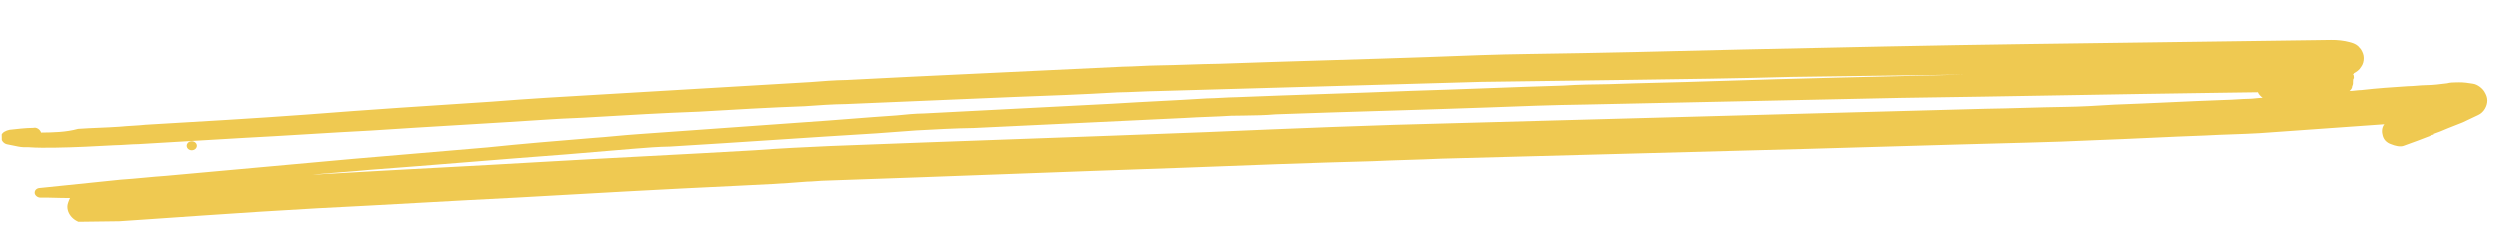 <svg width="198" height="18" viewBox="0 0 198 18" fill="none" xmlns="http://www.w3.org/2000/svg">
<g clip-path="url(#clip0_3_2567)">
<path d="M4.376 11.694C5.918 11.673 7.531 11.587 9.072 11.503C9.733 11.494 10.319 11.423 10.979 11.414C13.767 11.249 16.554 11.085 19.341 10.92C22.716 10.747 26.016 10.512 29.39 10.34C34.157 10.021 38.926 9.767 43.693 9.448C44.793 9.37 45.894 9.355 46.994 9.277C49.781 9.112 52.569 8.947 55.357 8.846C58.144 8.682 60.931 8.517 63.72 8.416C64.82 8.337 65.92 8.259 67.021 8.244C71.423 8.058 75.899 7.871 80.301 7.684C83.016 7.584 85.731 7.484 88.518 7.319C89.619 7.304 90.646 7.227 91.747 7.212C96.004 7.091 100.334 6.969 104.59 6.848C108.847 6.728 113.03 6.608 117.286 6.487C118.387 6.472 119.488 6.457 120.663 6.441C123.452 6.404 126.168 6.367 128.958 6.329C133.289 6.271 137.547 6.214 141.876 6.092C143.271 6.073 144.666 6.054 146.061 6.035C148.997 5.996 151.933 5.956 154.869 5.917C155.09 5.914 155.383 5.91 155.604 5.907C148.998 6.059 142.319 6.213 135.715 6.429C132.926 6.53 130.21 6.567 127.422 6.668C126.247 6.684 124.999 6.701 123.826 6.78C119.79 6.898 115.828 7.078 111.792 7.196C107.169 7.386 102.546 7.511 97.923 7.701C97.116 7.712 96.383 7.785 95.575 7.796C93.082 7.957 90.66 8.053 88.166 8.213C83.178 8.471 78.19 8.729 73.201 8.987C72.467 8.997 71.734 9.07 71.001 9.144C68.581 9.303 66.088 9.528 63.668 9.687C59.268 10.001 54.941 10.313 50.541 10.627C49.368 10.706 48.122 10.85 46.949 10.929C44.163 11.157 41.376 11.386 38.591 11.677C35.072 11.979 31.479 12.281 27.96 12.583C23.049 13.03 18.063 13.479 13.152 13.926C11.978 14.005 10.806 14.148 9.559 14.229C7.433 14.448 5.308 14.667 3.182 14.886C2.962 14.889 2.744 15.019 2.748 15.273C2.752 15.464 2.975 15.652 3.195 15.649C4.003 15.638 4.738 15.691 5.546 15.681C5.404 16 5.334 16.192 5.337 16.382C5.349 17.081 6.021 17.707 6.902 17.695C12.989 17.296 19.002 16.833 25.09 16.497C30.372 16.235 35.653 15.91 40.935 15.648C46.73 15.316 52.598 14.983 58.394 14.714C60.228 14.626 62.062 14.538 63.895 14.386C64.409 14.379 64.922 14.308 65.509 14.3C74.902 13.983 84.294 13.603 93.686 13.285C98.676 13.091 103.739 12.896 108.73 12.765C110.564 12.677 112.325 12.653 114.159 12.565C123.774 12.308 133.388 12.052 143.002 11.795C147.112 11.676 151.221 11.557 155.331 11.438C158.853 11.327 162.377 11.28 165.898 11.105C168.833 11.002 171.694 10.836 174.629 10.733C176.096 10.65 177.565 10.63 178.958 10.548C182.258 10.313 185.558 10.078 188.858 9.843C188.642 10.1 188.649 10.481 188.727 10.734C188.806 11.05 189.03 11.302 189.399 11.424C189.695 11.547 190.138 11.668 190.429 11.537C191.159 11.273 191.889 11.009 192.545 10.746C192.545 10.746 192.545 10.746 192.472 10.747C192.545 10.746 192.544 10.682 192.617 10.681C192.691 10.681 192.763 10.616 192.763 10.616L192.69 10.617C193.054 10.485 193.419 10.353 193.857 10.156C194.221 10.024 194.659 9.828 195.023 9.696C195.461 9.5 195.824 9.304 196.262 9.108C196.699 8.911 196.984 8.399 196.976 7.954C196.972 7.7 196.895 7.511 196.744 7.258C196.593 7.006 196.22 6.694 195.852 6.635C195.484 6.577 195.116 6.518 194.749 6.523C194.676 6.524 194.602 6.525 194.529 6.526C194.308 6.529 194.015 6.533 193.796 6.599C193.21 6.671 192.697 6.741 192.11 6.749C191.669 6.755 191.23 6.825 190.716 6.831C189.469 6.912 188.296 6.991 187.05 7.135C186.756 7.139 186.39 7.207 186.097 7.211C186.241 7.082 186.313 6.954 186.31 6.827C186.382 6.699 186.379 6.572 186.377 6.445C186.376 6.382 186.374 6.255 186.446 6.19C186.444 6.063 186.442 5.936 186.368 5.873C186.368 5.873 186.441 5.872 186.44 5.809C186.658 5.679 186.876 5.549 187.018 5.293C187.162 5.1 187.231 4.845 187.227 4.591C187.222 4.337 187.146 4.148 186.995 3.895C186.92 3.833 186.844 3.707 186.77 3.644C186.547 3.457 186.325 3.396 186.104 3.336C185.661 3.215 185.146 3.158 184.632 3.165C184.192 3.171 183.825 3.176 183.385 3.182C182.797 3.19 182.21 3.197 181.623 3.205C180.815 3.216 179.934 3.228 179.127 3.239C176.925 3.269 174.723 3.298 172.52 3.328C170.465 3.356 168.336 3.384 166.281 3.412C164.372 3.438 162.537 3.463 160.628 3.488C153.068 3.59 145.581 3.755 138.021 3.92C132.37 4.06 126.719 4.199 121.066 4.276C118.571 4.309 116.003 4.407 113.508 4.505C107.858 4.708 102.206 4.847 96.556 5.051C94.941 5.072 93.327 5.158 91.712 5.18C90.758 5.192 89.878 5.268 88.924 5.281C83.348 5.546 77.773 5.812 72.197 6.078C70.51 6.164 68.823 6.25 67.062 6.338C66.108 6.351 65.154 6.427 64.201 6.503C58.627 6.833 53.125 7.161 47.551 7.49C44.69 7.656 41.829 7.821 38.97 8.051C34.056 8.371 29.142 8.691 24.302 9.074C20.049 9.386 15.795 9.634 11.541 9.881C10.881 9.954 10.22 9.963 9.487 10.036C8.387 10.115 7.286 10.129 6.186 10.208C5.236 10.475 4.209 10.489 3.254 10.501C3.177 10.248 2.88 10.062 2.661 10.128C2 10.137 1.414 10.209 0.754 10.281C0.462 10.348 0.17 10.479 0.101 10.735C0.033 11.053 0.259 11.368 0.553 11.427C0.848 11.487 1.143 11.546 1.438 11.606C1.732 11.666 1.953 11.663 2.246 11.659C2.981 11.712 3.642 11.703 4.376 11.694ZM176.113 7.346C176.994 7.334 177.949 7.321 178.829 7.309C178.906 7.499 179.055 7.624 179.204 7.749C178.837 7.754 178.471 7.822 178.177 7.826C177.517 7.835 176.857 7.908 176.197 7.917C173.261 8.02 170.401 8.185 167.465 8.288C166.145 8.37 164.825 8.451 163.504 8.469C161.448 8.497 159.321 8.589 157.265 8.616C152.495 8.744 147.798 8.871 143.027 8.999C133.78 9.251 124.607 9.501 115.36 9.753C108.754 9.906 102.151 10.185 95.547 10.465C85.642 10.852 75.662 11.178 65.756 11.565C63.775 11.655 61.794 11.746 59.815 11.899C54.166 12.23 48.517 12.496 42.87 12.827C37.368 13.155 31.793 13.421 26.291 13.749C25.778 13.756 25.265 13.826 24.751 13.833C26.217 13.686 27.757 13.602 29.223 13.455C34.43 13.068 39.635 12.616 44.842 12.228C46.675 12.076 48.508 11.925 50.267 11.774C51.221 11.697 52.174 11.621 53.054 11.609C58.556 11.281 63.982 10.89 69.41 10.563C70.437 10.486 71.537 10.407 72.563 10.33C74.104 10.245 75.644 10.161 77.112 10.141C82.688 9.876 88.264 9.61 93.84 9.344C95.086 9.264 96.334 9.247 97.508 9.168C97.801 9.164 98.168 9.159 98.462 9.155C99.343 9.143 100.224 9.131 101.03 9.057C106.607 8.854 112.258 8.715 117.835 8.513C120.403 8.414 122.971 8.316 125.54 8.282C133.834 8.106 142.202 7.93 150.495 7.755C159.157 7.638 167.672 7.46 176.113 7.346Z" fill="#EFC951"/>
<path d="M15.194 11.901C15.416 11.898 15.593 11.736 15.59 11.539C15.587 11.342 15.404 11.185 15.182 11.188C14.96 11.191 14.783 11.353 14.786 11.55C14.79 11.747 14.972 11.904 15.194 11.901Z" fill="#EFC951"/>
</g>
<defs>
<clipPath id="clip0_3_2567">
<rect width="196.909" height="14.989" fill="white" transform="matrix(1 -0.013 0.017 1 0 2.653)"/>
</clipPath>
</defs>
</svg>
